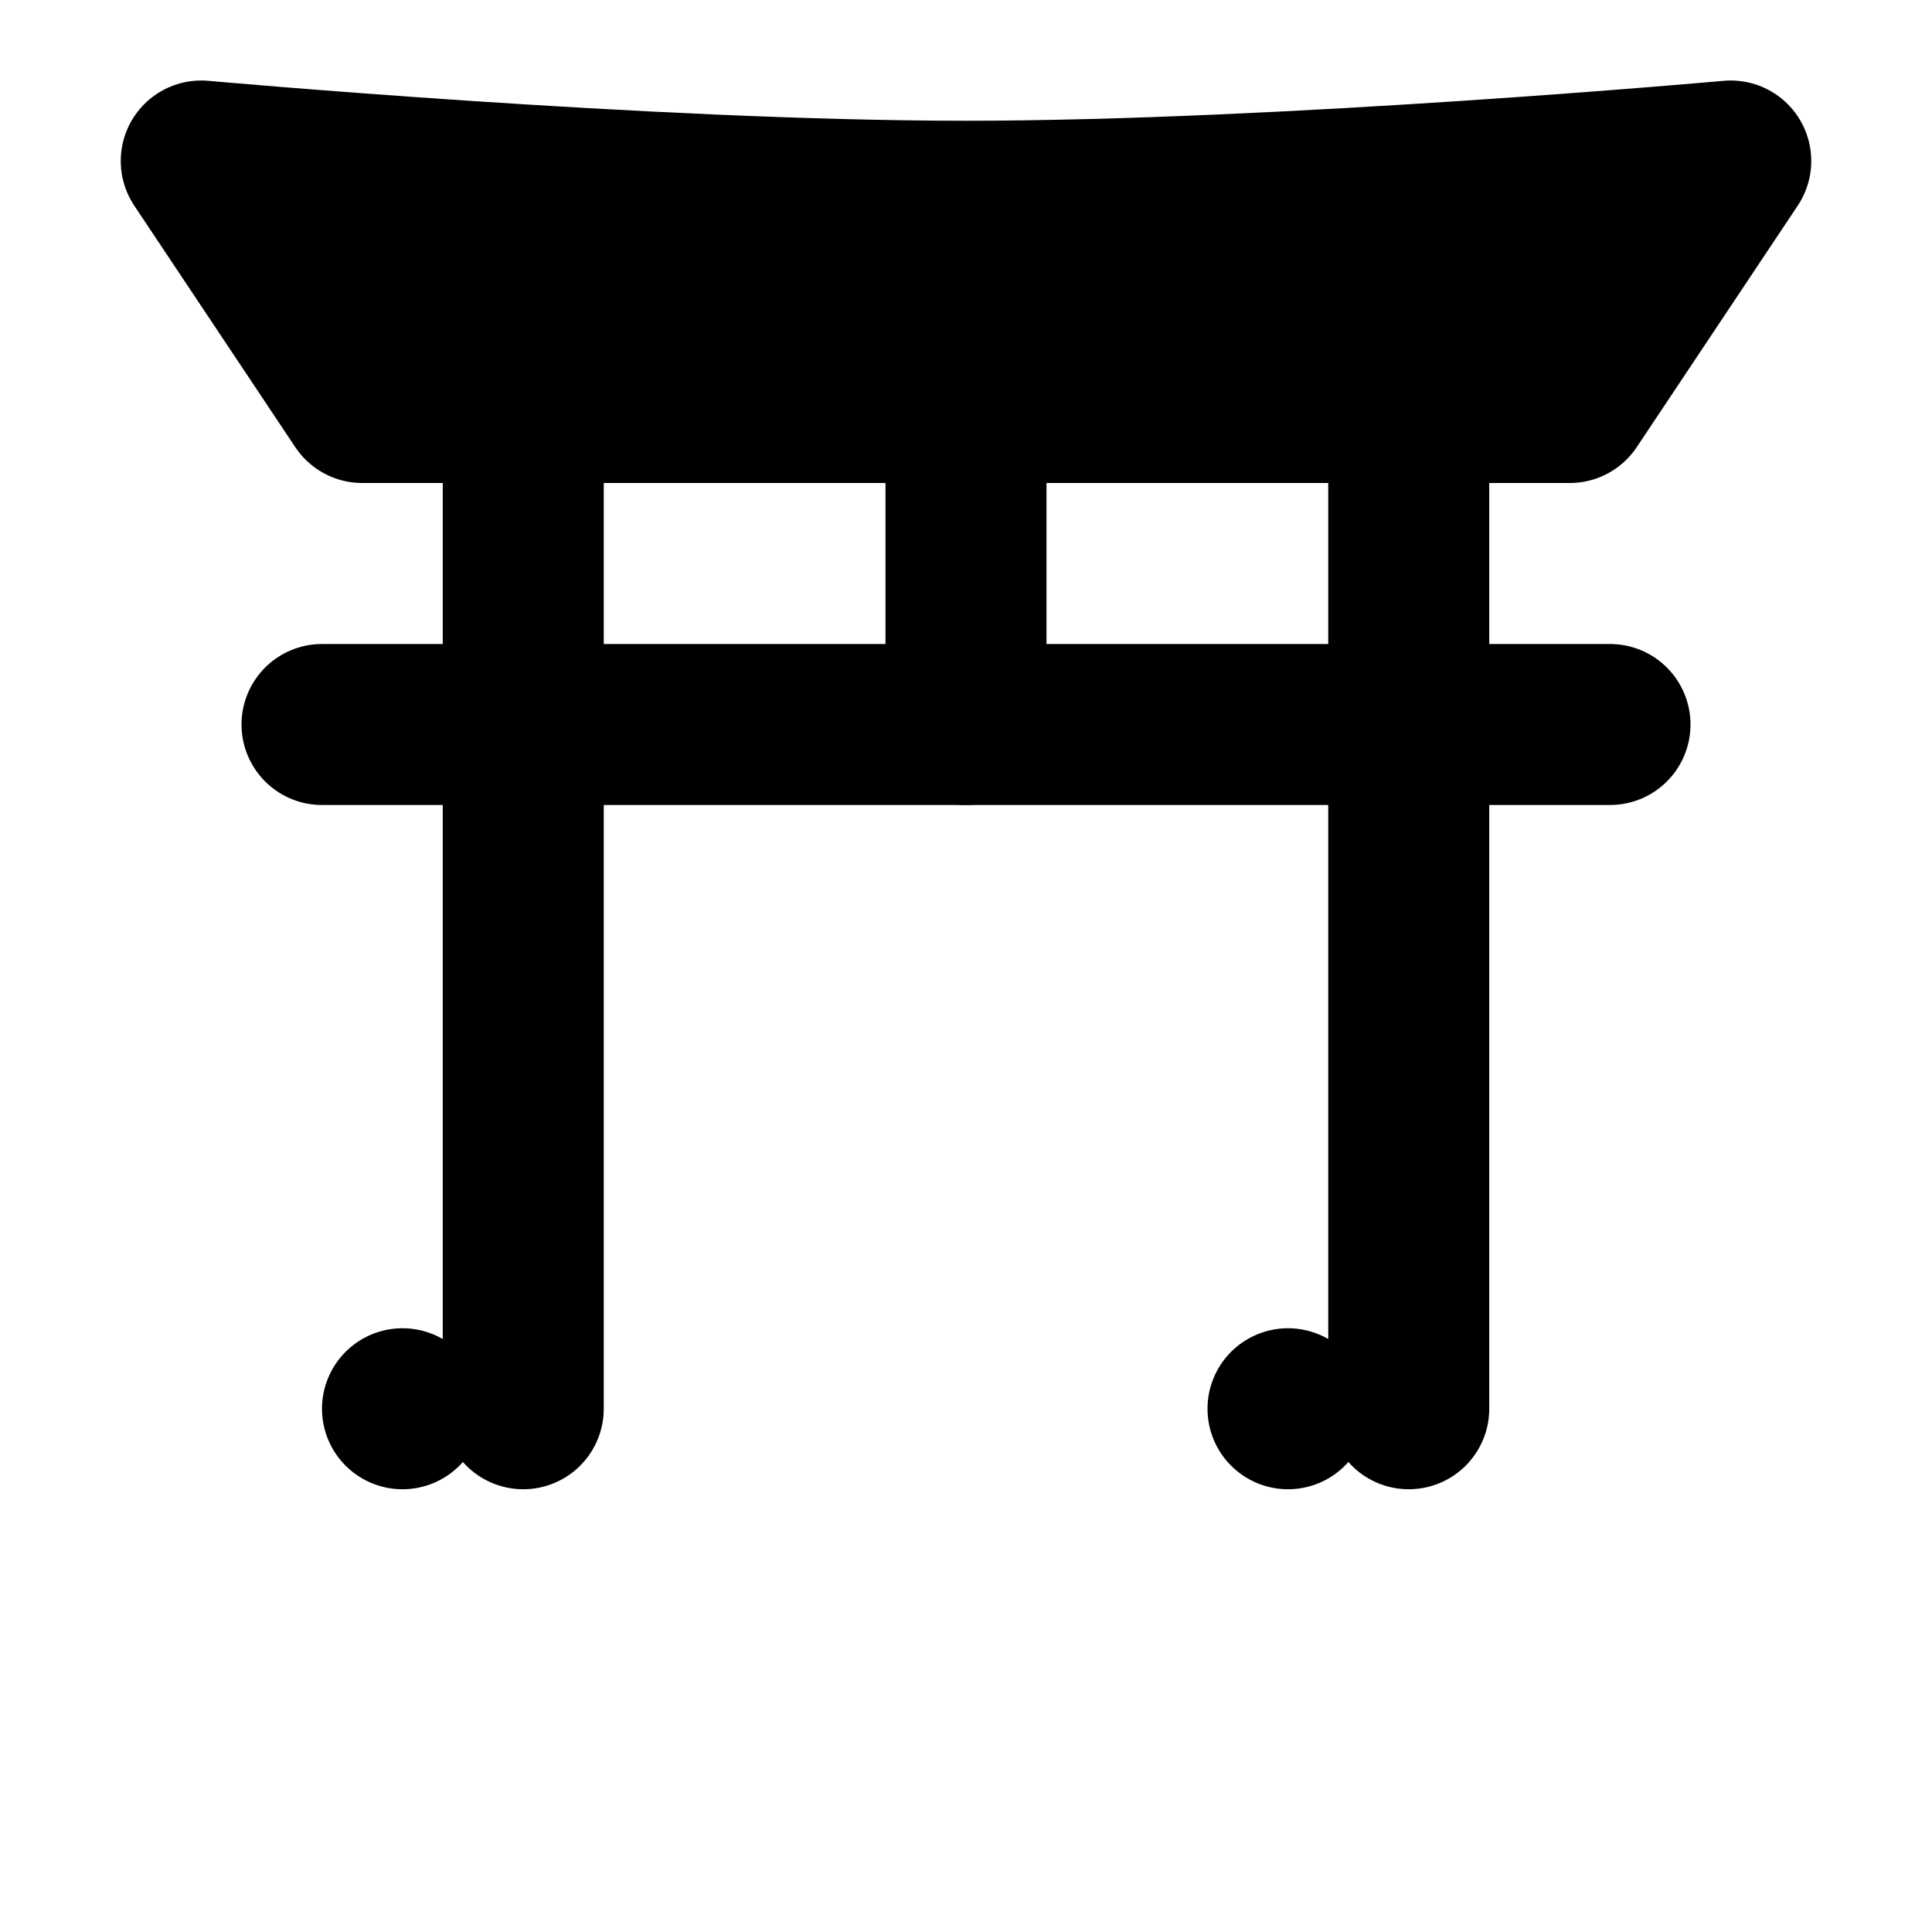 <svg viewBox="0 0 48 48" fill="none" xmlns="http://www.w3.org/2000/svg"><path d="M13 10V35" stroke="black" stroke-width="4" stroke-linecap="round" stroke-linejoin="round"/><path d="M35 10V35" stroke="black" stroke-width="4" stroke-linecap="round" stroke-linejoin="round"/><path d="M8 18L40 18" stroke="black" stroke-width="4" stroke-linecap="round"/><path d="M24 10V18" stroke="black" stroke-width="4" stroke-linecap="round" stroke-linejoin="round"/><path d="M39 10H9L5 4C5 4 16.071 5 24 5C31.929 5 43 4 43 4L39 10Z" fill="currentColor" stroke="currentColor" stroke-width="4" stroke-linecap="round" stroke-linejoin="round"/><rect x="10" y="35" fill="currentColor" stroke="currentColor" stroke-width="4" stroke-linecap="round" stroke-linejoin="round"/><rect x="32" y="35" fill="currentColor" stroke="currentColor" stroke-width="4" stroke-linecap="round" stroke-linejoin="round"/></svg>